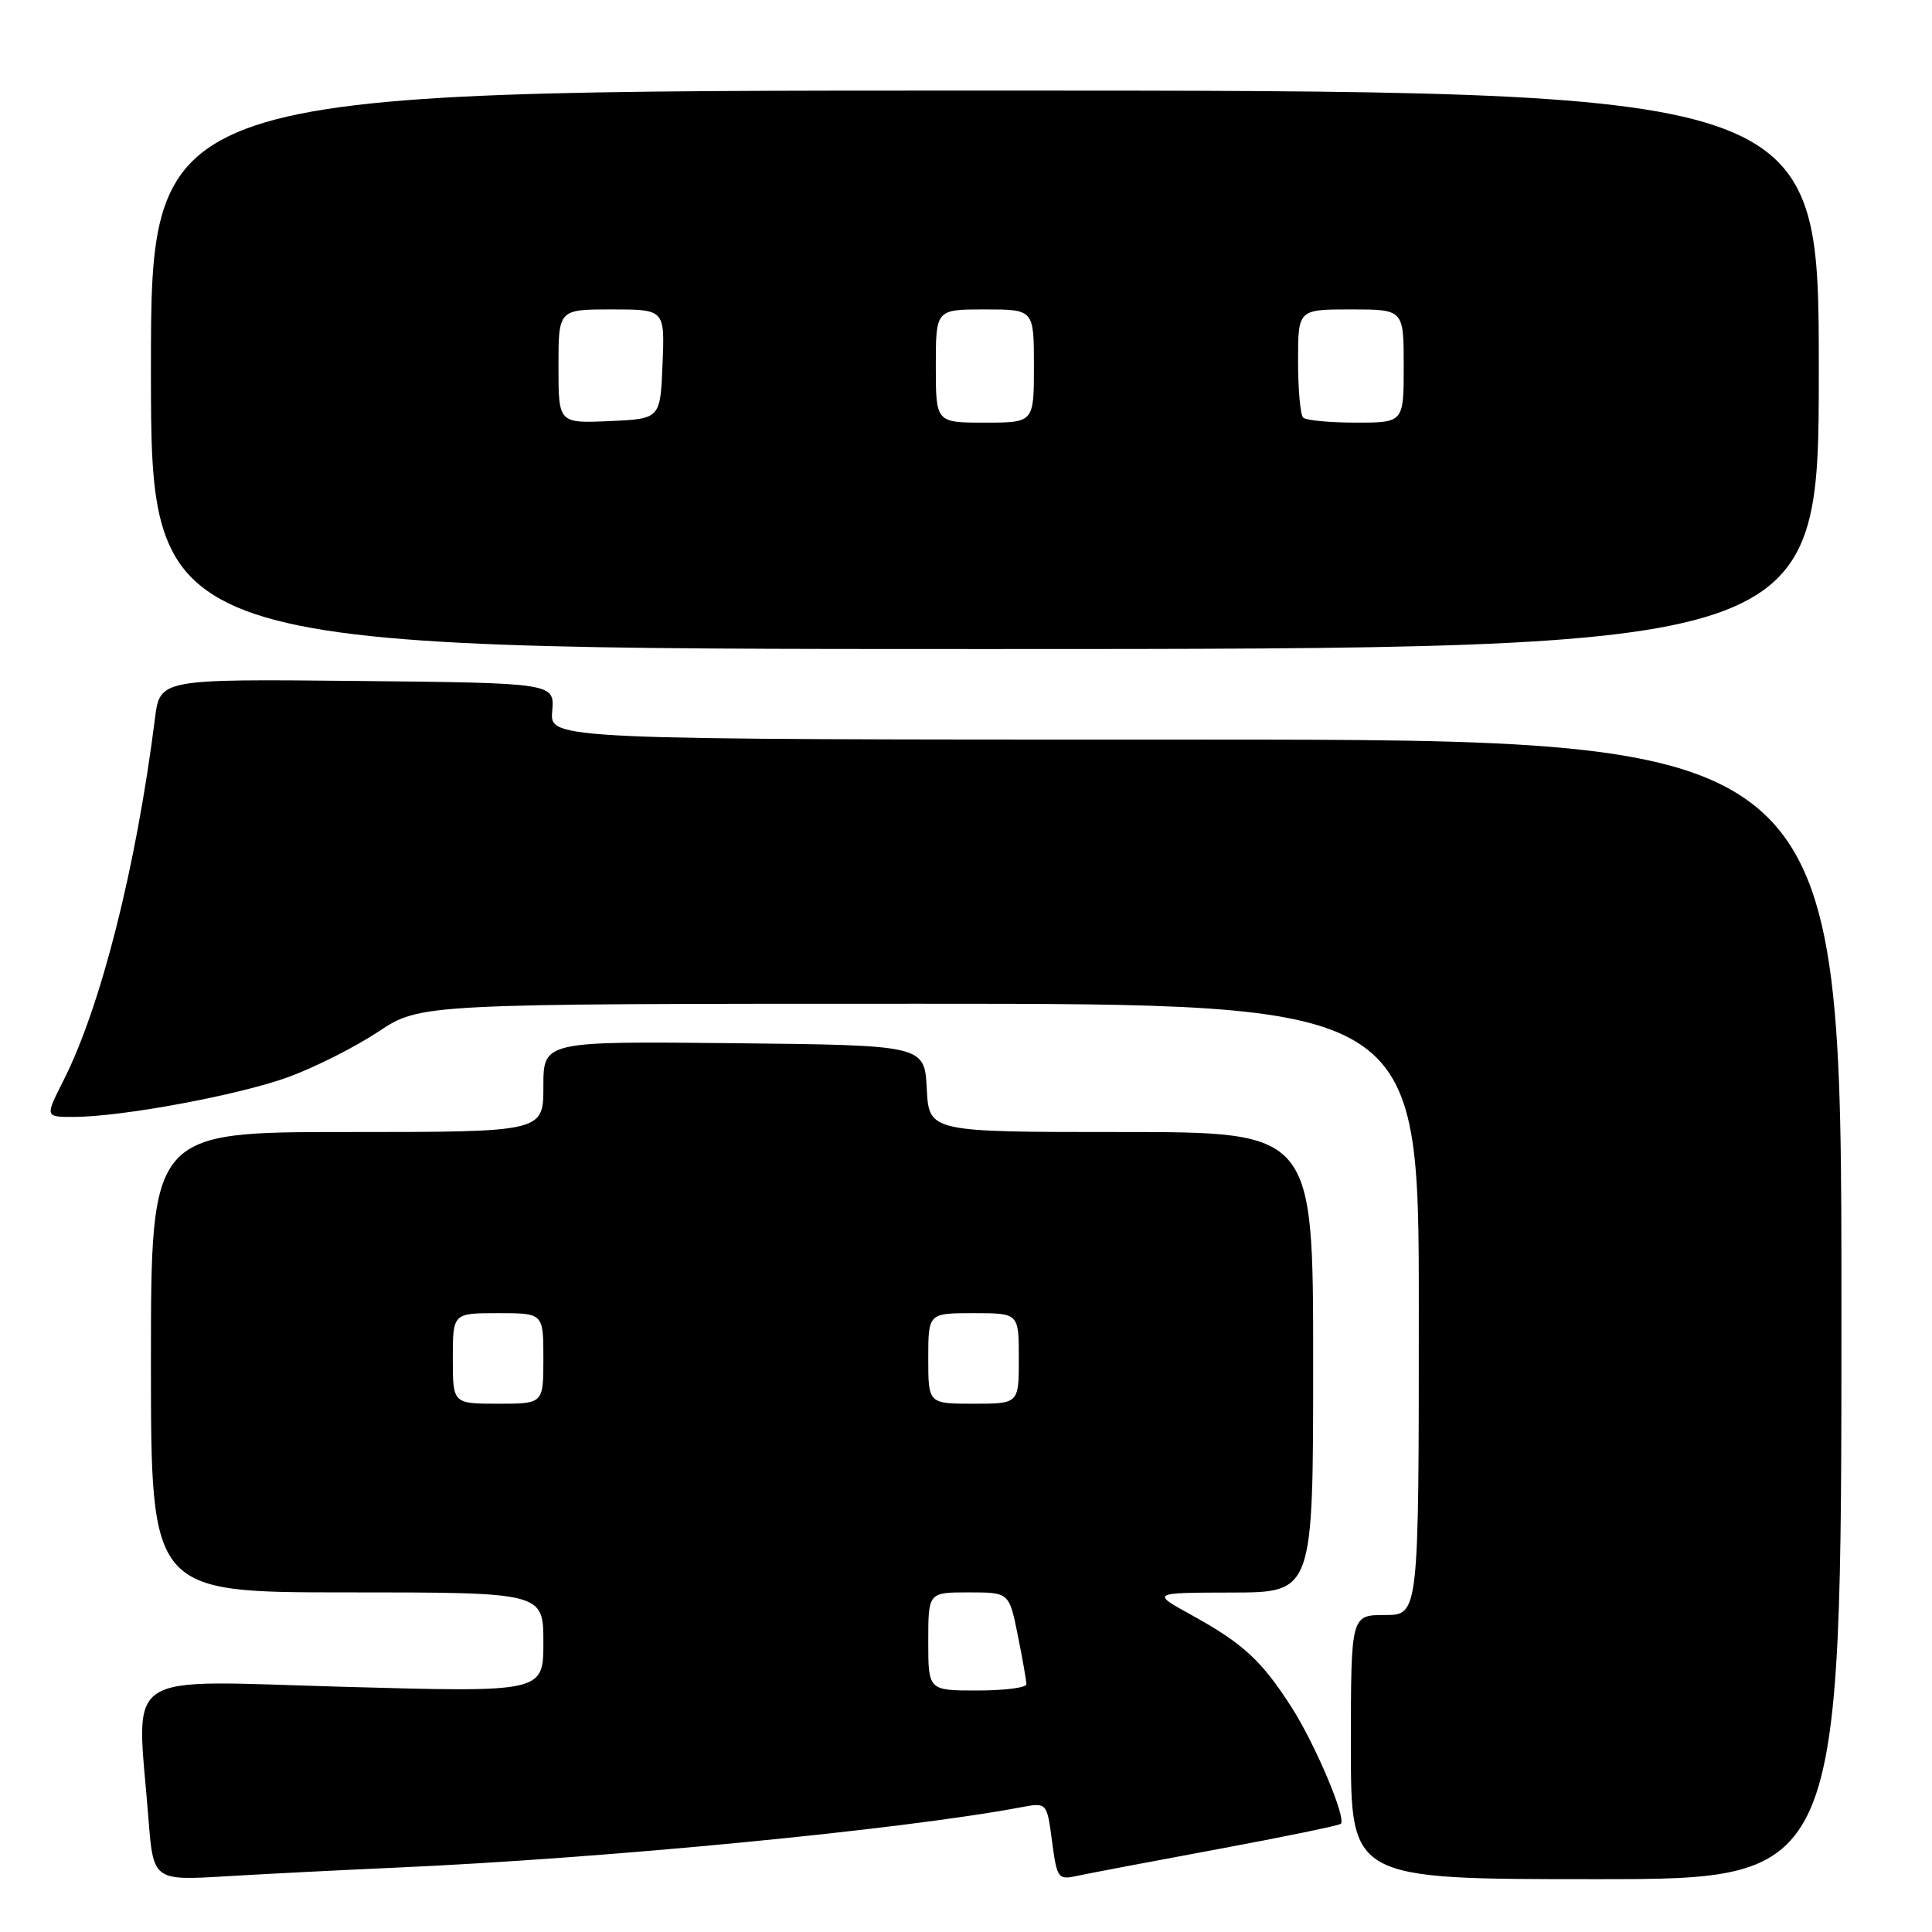 <?xml version="1.0" encoding="UTF-8" standalone="no"?>
<!DOCTYPE svg PUBLIC "-//W3C//DTD SVG 1.1//EN" "http://www.w3.org/Graphics/SVG/1.1/DTD/svg11.dtd" >
<svg xmlns="http://www.w3.org/2000/svg" xmlns:xlink="http://www.w3.org/1999/xlink" version="1.1" viewBox="0 0 256 256">
 <g >
 <path fill="currentColor"
d=" M 52.50 247.47 C 80.29 246.24 119.31 242.47 135.31 239.47 C 138.72 238.83 138.72 238.83 139.40 243.98 C 140.06 248.95 140.19 249.12 142.79 248.55 C 144.28 248.23 152.65 246.64 161.38 245.02 C 170.11 243.40 177.44 241.89 177.67 241.66 C 178.42 240.91 174.24 231.04 171.10 226.16 C 167.17 220.04 164.71 217.77 157.97 214.05 C 152.50 211.04 152.50 211.04 163.25 211.02 C 174.00 211.00 174.00 211.00 174.00 180.50 C 174.00 150.00 174.00 150.00 148.55 150.00 C 123.10 150.00 123.10 150.00 122.80 144.25 C 122.50 138.50 122.50 138.50 97.25 138.23 C 72.00 137.97 72.00 137.97 72.00 143.98 C 72.00 150.00 72.00 150.00 46.00 150.00 C 20.00 150.00 20.00 150.00 20.00 180.50 C 20.00 211.00 20.00 211.00 46.00 211.00 C 72.00 211.00 72.00 211.00 72.00 217.62 C 72.00 224.25 72.00 224.25 45.50 223.51 C 15.56 222.68 18.11 220.97 19.66 240.85 C 20.31 249.19 20.31 249.19 29.91 248.62 C 35.18 248.30 45.35 247.79 52.50 247.47 Z  M 244.00 173.50 C 244.00 98.00 244.00 98.00 158.42 98.00 C 72.85 98.00 72.85 98.00 73.17 94.25 C 73.49 90.50 73.49 90.50 47.34 90.23 C 21.19 89.97 21.19 89.97 20.53 95.23 C 18.02 115.01 13.37 133.39 8.38 143.23 C 5.97 148.00 5.97 148.00 9.73 148.00 C 16.13 147.99 31.56 145.13 38.20 142.72 C 41.68 141.45 47.04 138.75 50.12 136.71 C 55.71 133.00 55.71 133.00 121.85 133.00 C 188.00 133.00 188.00 133.00 188.00 173.50 C 188.00 214.00 188.00 214.00 183.50 214.00 C 179.00 214.00 179.00 214.00 179.00 231.50 C 179.00 249.00 179.00 249.00 211.50 249.00 C 244.00 249.00 244.00 249.00 244.00 173.50 Z  M 241.00 49.00 C 241.00 12.00 241.00 12.00 130.50 12.00 C 20.00 12.00 20.00 12.00 20.00 49.00 C 20.00 86.00 20.00 86.00 130.50 86.00 C 241.00 86.00 241.00 86.00 241.00 49.00 Z  M 123.00 217.50 C 123.00 211.00 123.00 211.00 128.36 211.00 C 133.72 211.00 133.72 211.00 134.86 216.67 C 135.49 219.78 136.00 222.71 136.00 223.17 C 136.00 223.63 133.07 224.00 129.50 224.00 C 123.00 224.00 123.00 224.00 123.00 217.50 Z  M 60.00 180.00 C 60.00 174.00 60.00 174.00 66.00 174.00 C 72.00 174.00 72.00 174.00 72.00 180.00 C 72.00 186.00 72.00 186.00 66.00 186.00 C 60.00 186.00 60.00 186.00 60.00 180.00 Z  M 123.00 180.00 C 123.00 174.00 123.00 174.00 129.00 174.00 C 135.00 174.00 135.00 174.00 135.00 180.00 C 135.00 186.00 135.00 186.00 129.00 186.00 C 123.00 186.00 123.00 186.00 123.00 180.00 Z  M 74.00 48.55 C 74.00 41.00 74.00 41.00 81.04 41.00 C 88.09 41.00 88.09 41.00 87.79 48.25 C 87.50 55.50 87.50 55.50 80.75 55.80 C 74.00 56.09 74.00 56.09 74.00 48.55 Z  M 124.00 48.50 C 124.00 41.00 124.00 41.00 130.50 41.00 C 137.00 41.00 137.00 41.00 137.00 48.50 C 137.00 56.00 137.00 56.00 130.50 56.00 C 124.00 56.00 124.00 56.00 124.00 48.50 Z  M 172.67 55.33 C 172.30 54.97 172.00 51.59 172.00 47.83 C 172.00 41.00 172.00 41.00 179.00 41.00 C 186.00 41.00 186.00 41.00 186.00 48.50 C 186.00 56.00 186.00 56.00 179.67 56.00 C 176.18 56.00 173.03 55.70 172.67 55.33 Z "/>
</g>
</svg>